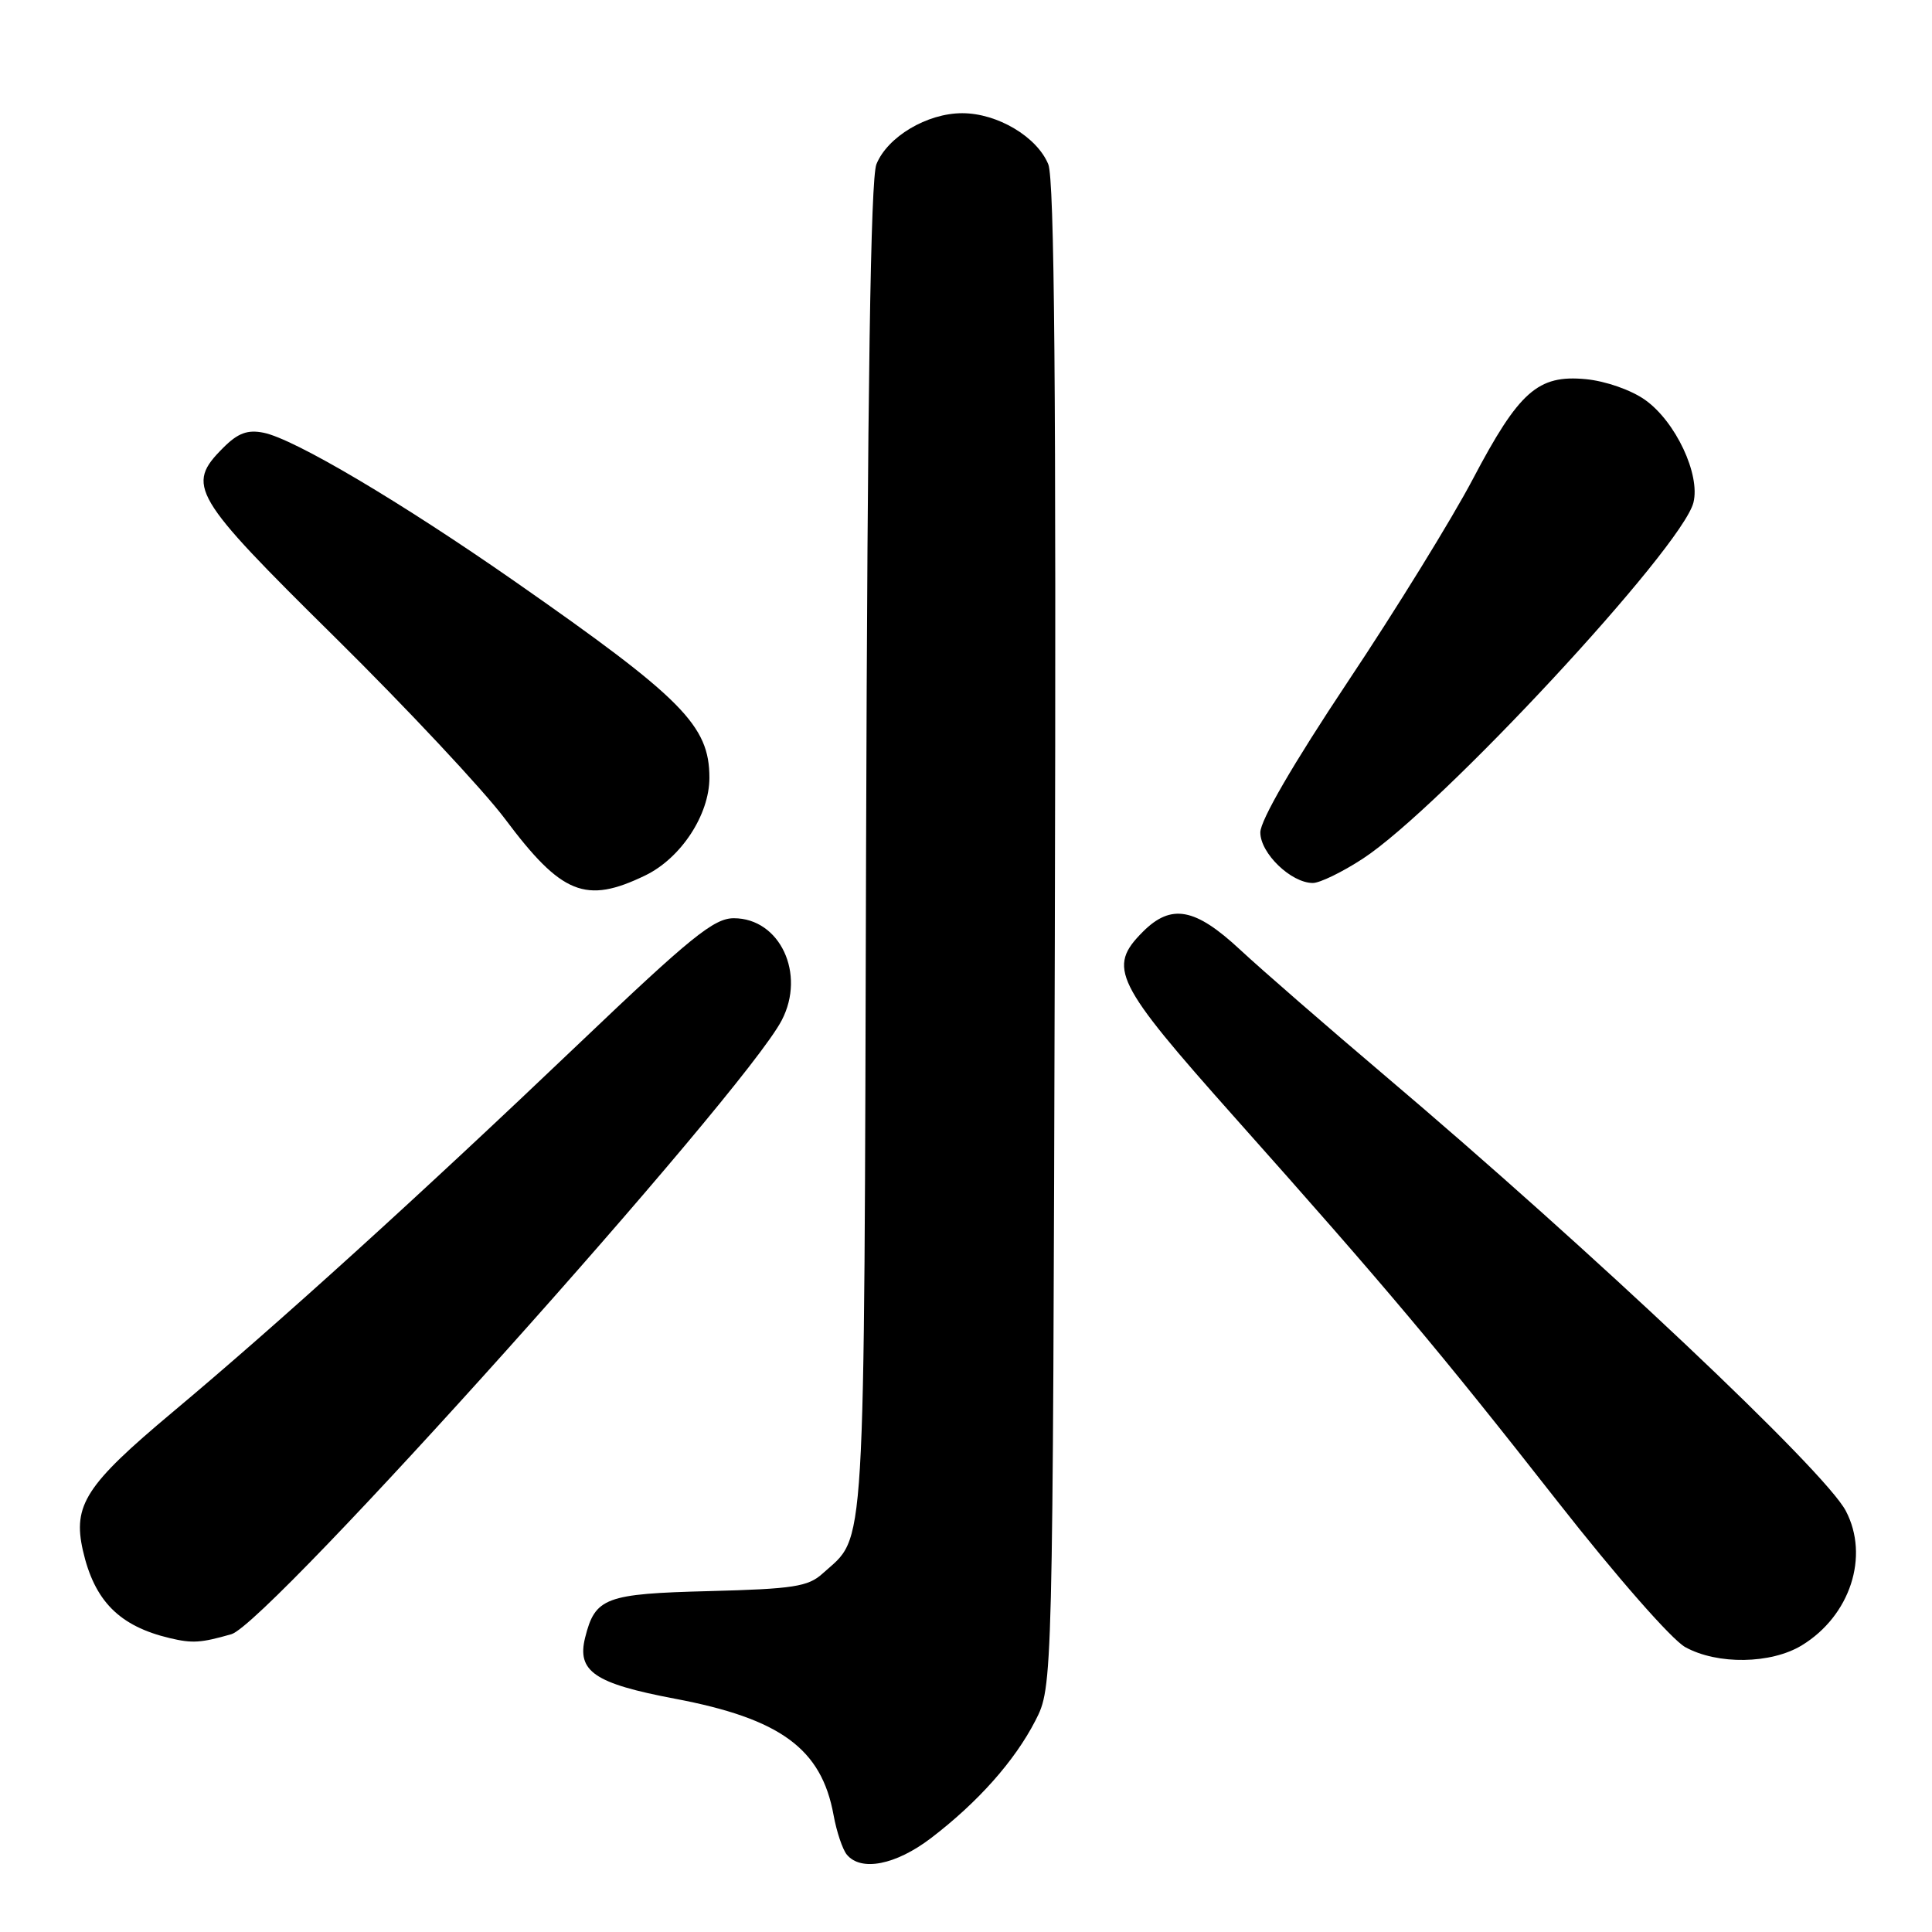 <?xml version="1.0" encoding="UTF-8" standalone="no"?>
<!DOCTYPE svg PUBLIC "-//W3C//DTD SVG 1.1//EN" "http://www.w3.org/Graphics/SVG/1.1/DTD/svg11.dtd" >
<svg xmlns="http://www.w3.org/2000/svg" xmlns:xlink="http://www.w3.org/1999/xlink" version="1.1" viewBox="0 0 256 256">
 <g >
 <path fill="currentColor"
d=" M 123.36 243.56 C 129.58 238.81 134.45 233.33 137.19 228.00 C 139.50 223.50 139.50 223.50 139.77 124.00 C 139.96 51.58 139.72 23.75 138.90 21.76 C 137.39 18.11 132.15 15.00 127.50 15.00 C 122.84 15.00 117.60 18.12 116.13 21.76 C 115.36 23.67 114.95 51.23 114.76 112.50 C 114.48 208.32 114.78 203.26 109.00 208.50 C 107.09 210.24 105.11 210.54 93.98 210.83 C 80.19 211.18 78.86 211.68 77.53 217.00 C 76.42 221.47 78.78 223.07 89.39 225.08 C 103.42 227.73 108.85 231.71 110.45 240.50 C 110.85 242.70 111.64 245.06 112.21 245.75 C 114.09 248.02 118.69 247.12 123.36 243.56 Z  M 238.76 218.01 C 245.16 214.10 247.74 206.22 244.58 200.20 C 241.80 194.90 210.98 165.80 183.50 142.52 C 175.80 135.99 167.16 128.48 164.31 125.83 C 158.36 120.29 155.20 119.71 151.45 123.45 C 146.70 128.21 147.64 130.13 163.62 148.08 C 183.82 170.76 190.59 178.81 206.42 199.00 C 214.18 208.90 221.51 217.26 223.30 218.25 C 227.57 220.61 234.68 220.50 238.76 218.01 Z  M 30.66 216.54 C 35.56 215.14 98.51 144.91 103.58 135.20 C 106.80 129.03 103.34 121.67 97.23 121.67 C 94.61 121.67 91.55 124.14 76.82 138.18 C 55.53 158.48 36.89 175.38 22.83 187.15 C 11.37 196.75 9.63 199.43 10.98 205.43 C 12.50 212.13 15.80 215.47 22.50 217.06 C 25.50 217.77 26.60 217.70 30.66 216.54 Z  M 85.50 116.00 C 90.23 113.71 94.00 107.97 94.00 103.06 C 94.00 96.14 90.46 92.56 68.30 77.10 C 53.16 66.54 38.99 58.15 34.93 57.34 C 32.80 56.91 31.52 57.38 29.57 59.34 C 24.59 64.32 25.40 65.70 44.33 84.39 C 53.86 93.80 64.02 104.65 66.91 108.50 C 74.42 118.54 77.61 119.82 85.50 116.00 Z  M 180.58 113.78 C 190.87 107.06 222.89 72.57 224.39 66.59 C 225.32 62.87 222.03 55.87 218.00 53.00 C 216.15 51.68 212.75 50.49 210.12 50.24 C 203.78 49.64 201.29 51.84 195.15 63.50 C 192.41 68.71 184.96 80.79 178.58 90.35 C 171.35 101.21 167.00 108.70 167.00 110.30 C 167.00 113.07 171.08 117.00 173.96 117.00 C 174.89 117.00 177.87 115.55 180.58 113.78 Z "/>
</g>
</svg>